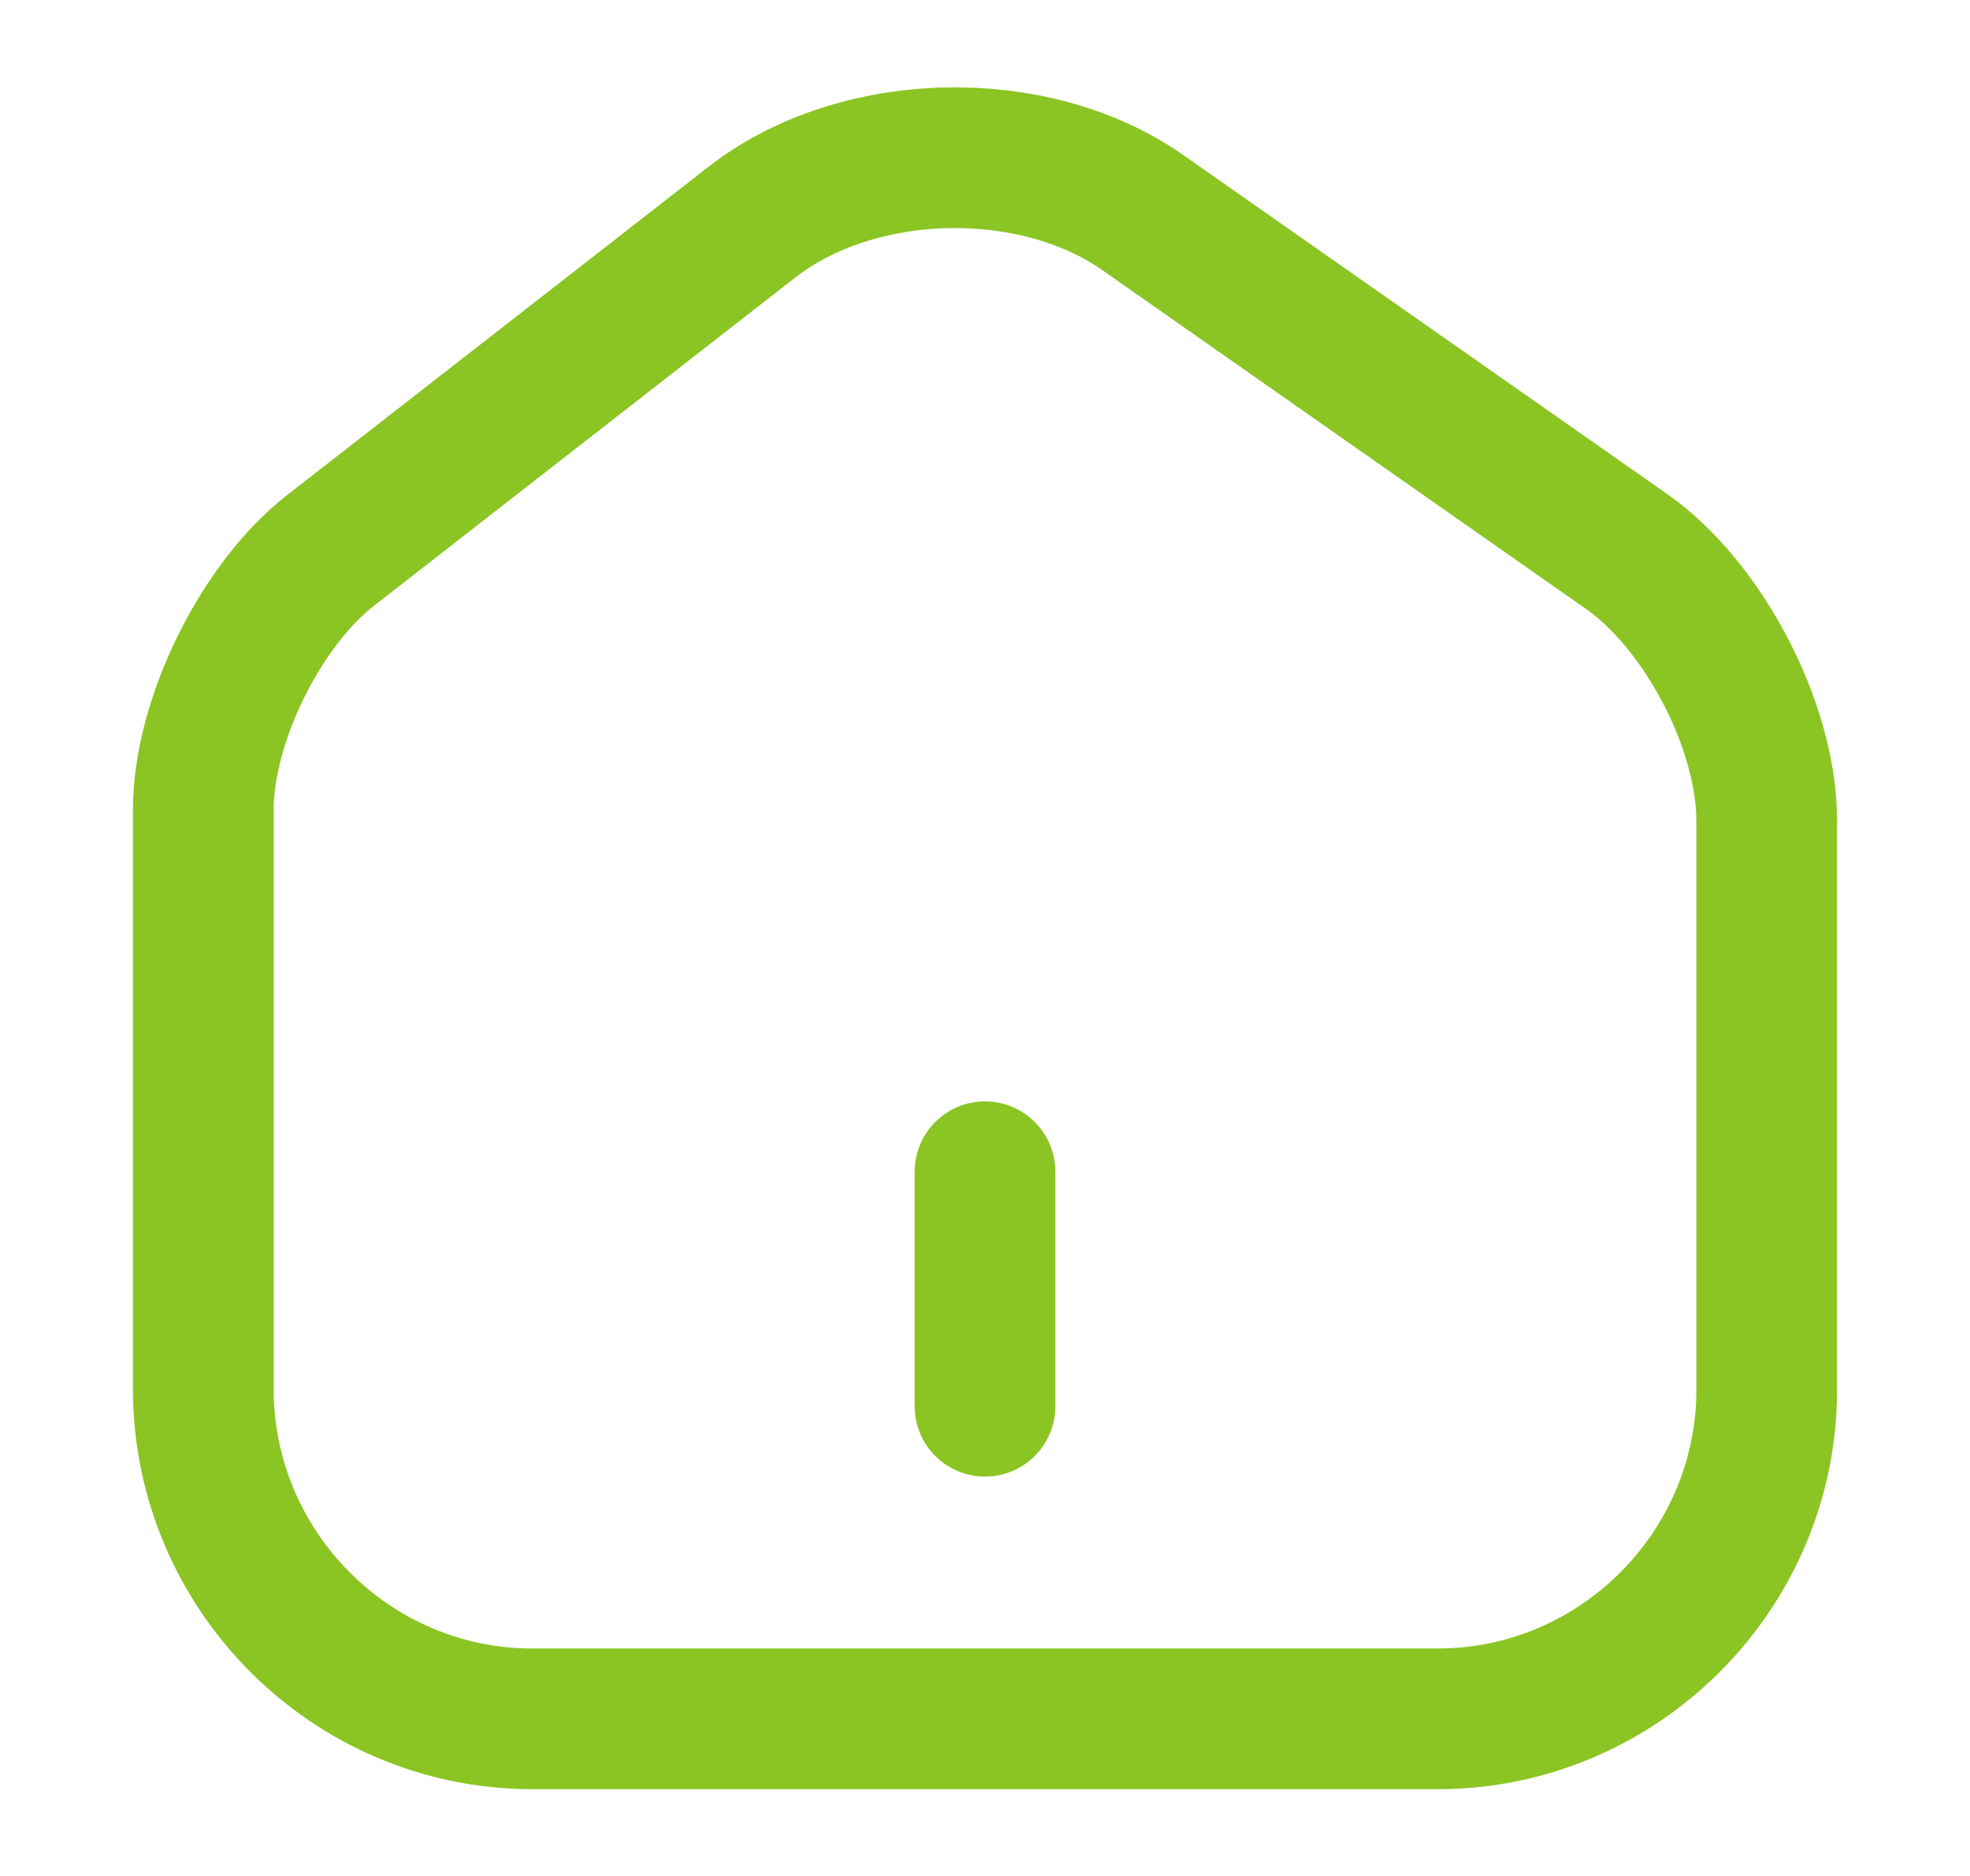 <svg width="21" height="20" viewBox="0 0 21 20" fill="none" xmlns="http://www.w3.org/2000/svg">
<path d="M8.017 2.367L3.525 5.867C2.775 6.45 2.167 7.692 2.167 8.633V14.808C2.167 16.742 3.742 18.325 5.675 18.325H15.325C17.258 18.325 18.833 16.742 18.833 14.817V8.75C18.833 7.742 18.158 6.45 17.333 5.875L12.183 2.267C11.017 1.45 9.142 1.492 8.017 2.367Z" stroke="#8BC523" stroke-width="1.5" stroke-linecap="round" stroke-linejoin="round"/>
<path d="M10.5 14.992V12.492" stroke="#8BC523" stroke-width="1.5" stroke-linecap="round" stroke-linejoin="round"/>
</svg>
